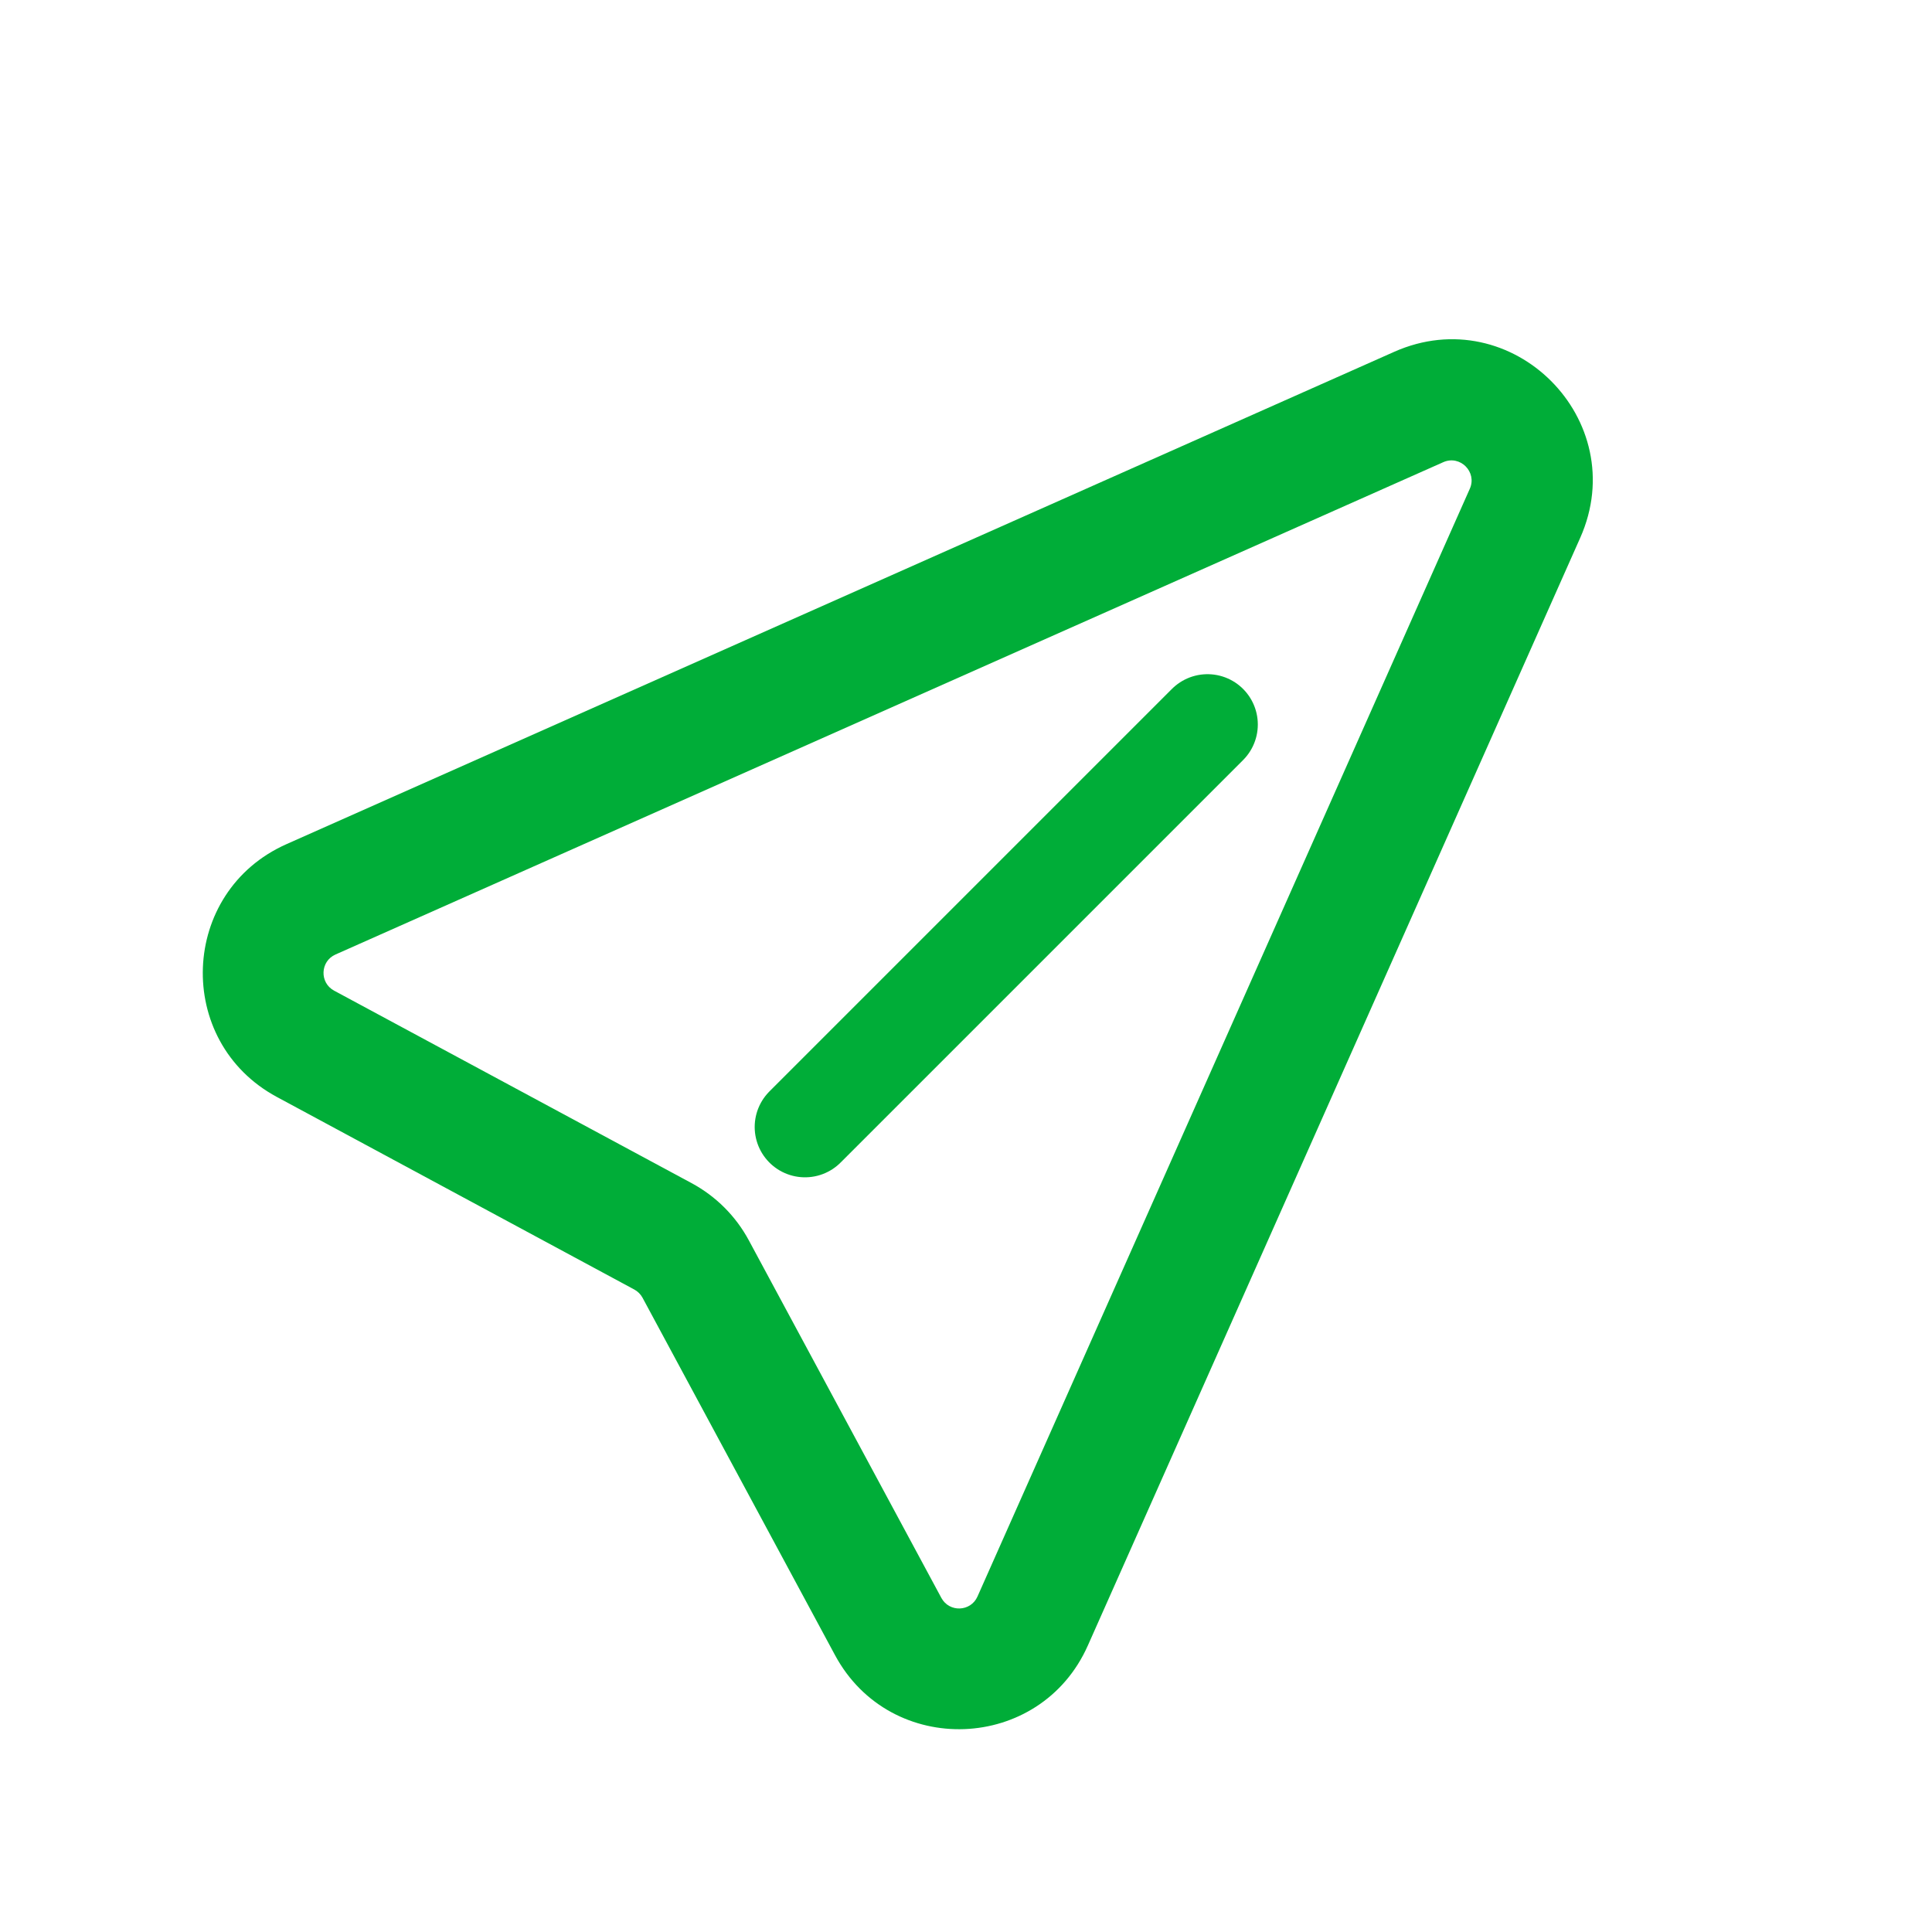 <svg width="48" height="48" viewBox="0 0 48 48" fill="none" xmlns="http://www.w3.org/2000/svg">
<path fill-rule="evenodd" clip-rule="evenodd" d="M34.638 8.741C37.567 7.439 40.561 10.433 39.26 13.362L27.027 40.883C25.846 43.541 22.125 43.682 20.746 41.122L15.963 32.241C15.916 32.155 15.845 32.084 15.759 32.038L6.879 27.254C4.318 25.875 4.459 22.154 7.117 20.973L34.638 8.741ZM35.857 11.483L8.334 23.715C7.955 23.884 7.935 24.415 8.3 24.612L17.183 29.395C17.786 29.72 18.281 30.214 18.605 30.817L23.388 39.7C23.586 40.065 24.116 40.045 24.285 39.666L36.517 12.143C36.703 11.725 36.275 11.297 35.857 11.483Z" fill="#00AD38"/>
<path d="M30 18L20 28" stroke="#00AD38" stroke-width="2.5" stroke-linecap="round"/>
</svg>
